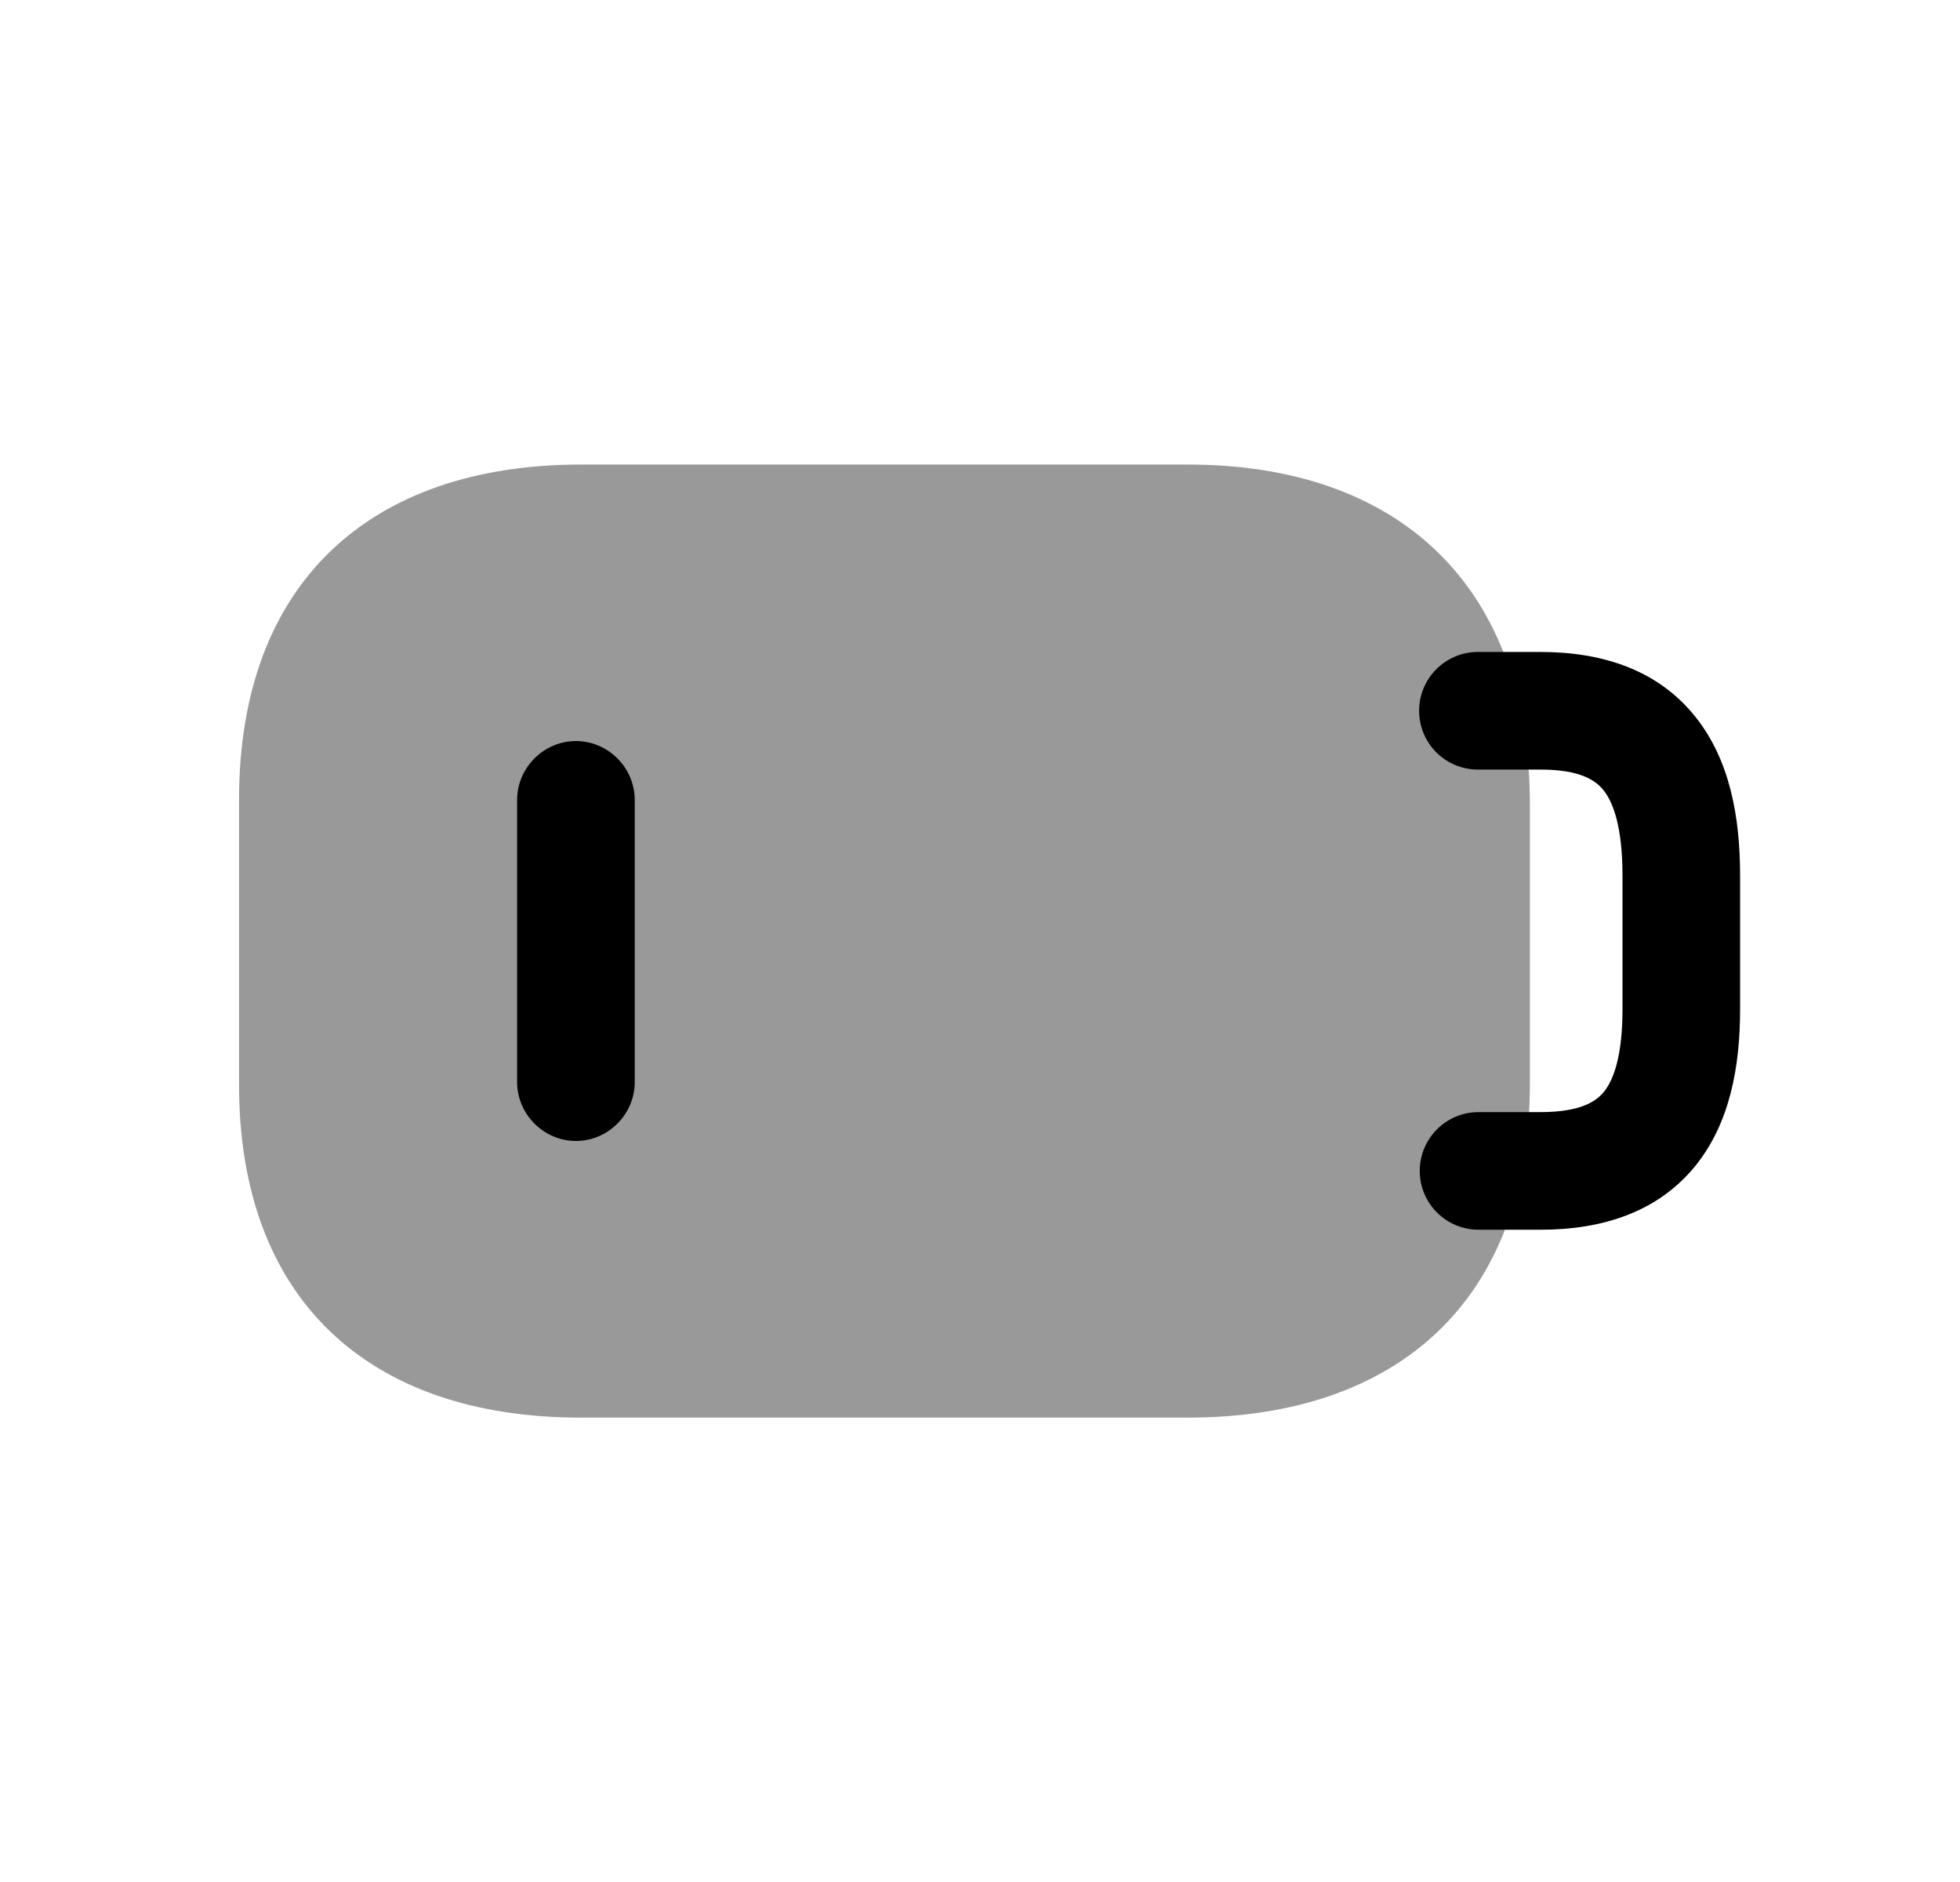<svg width="25" height="24" viewBox="0 0 25 24" fill="none" xmlns="http://www.w3.org/2000/svg">
<path opacity="0.4" fill-rule="evenodd" clip-rule="evenodd" d="M7.405 18.078H15.15C17.837 18.078 19.514 16.575 19.514 13.813V10.267C19.514 7.461 17.837 5.924 15.15 5.924H7.413C4.718 5.924 3.049 7.435 3.049 10.197V13.813C3.041 16.575 4.71 18.078 7.405 18.078Z" fill="black"/>
<path fill-rule="evenodd" clip-rule="evenodd" d="M18.101 9.064C18.101 8.65 18.437 8.314 18.851 8.314H19.651C20.446 8.314 21.148 8.547 21.62 9.135C22.065 9.687 22.195 10.419 22.195 11.163V12.872C22.195 13.606 22.064 14.331 21.616 14.878C21.141 15.456 20.441 15.682 19.651 15.682H18.859C18.445 15.682 18.109 15.346 18.109 14.932C18.109 14.518 18.445 14.182 18.859 14.182H19.651C20.162 14.182 20.359 14.044 20.456 13.926C20.58 13.775 20.695 13.471 20.695 12.872V11.163C20.695 10.551 20.579 10.234 20.452 10.076C20.353 9.953 20.157 9.814 19.651 9.814H18.851C18.437 9.814 18.101 9.479 18.101 9.064Z" fill="black"/>
<path fill-rule="evenodd" clip-rule="evenodd" d="M8.096 13.8C8.096 14.21 7.756 14.55 7.346 14.55C6.936 14.55 6.596 14.21 6.596 13.8V10.2C6.596 9.79 6.936 9.45 7.346 9.45C7.756 9.45 8.096 9.79 8.096 10.2V13.8Z" fill="black"/>
</svg>
